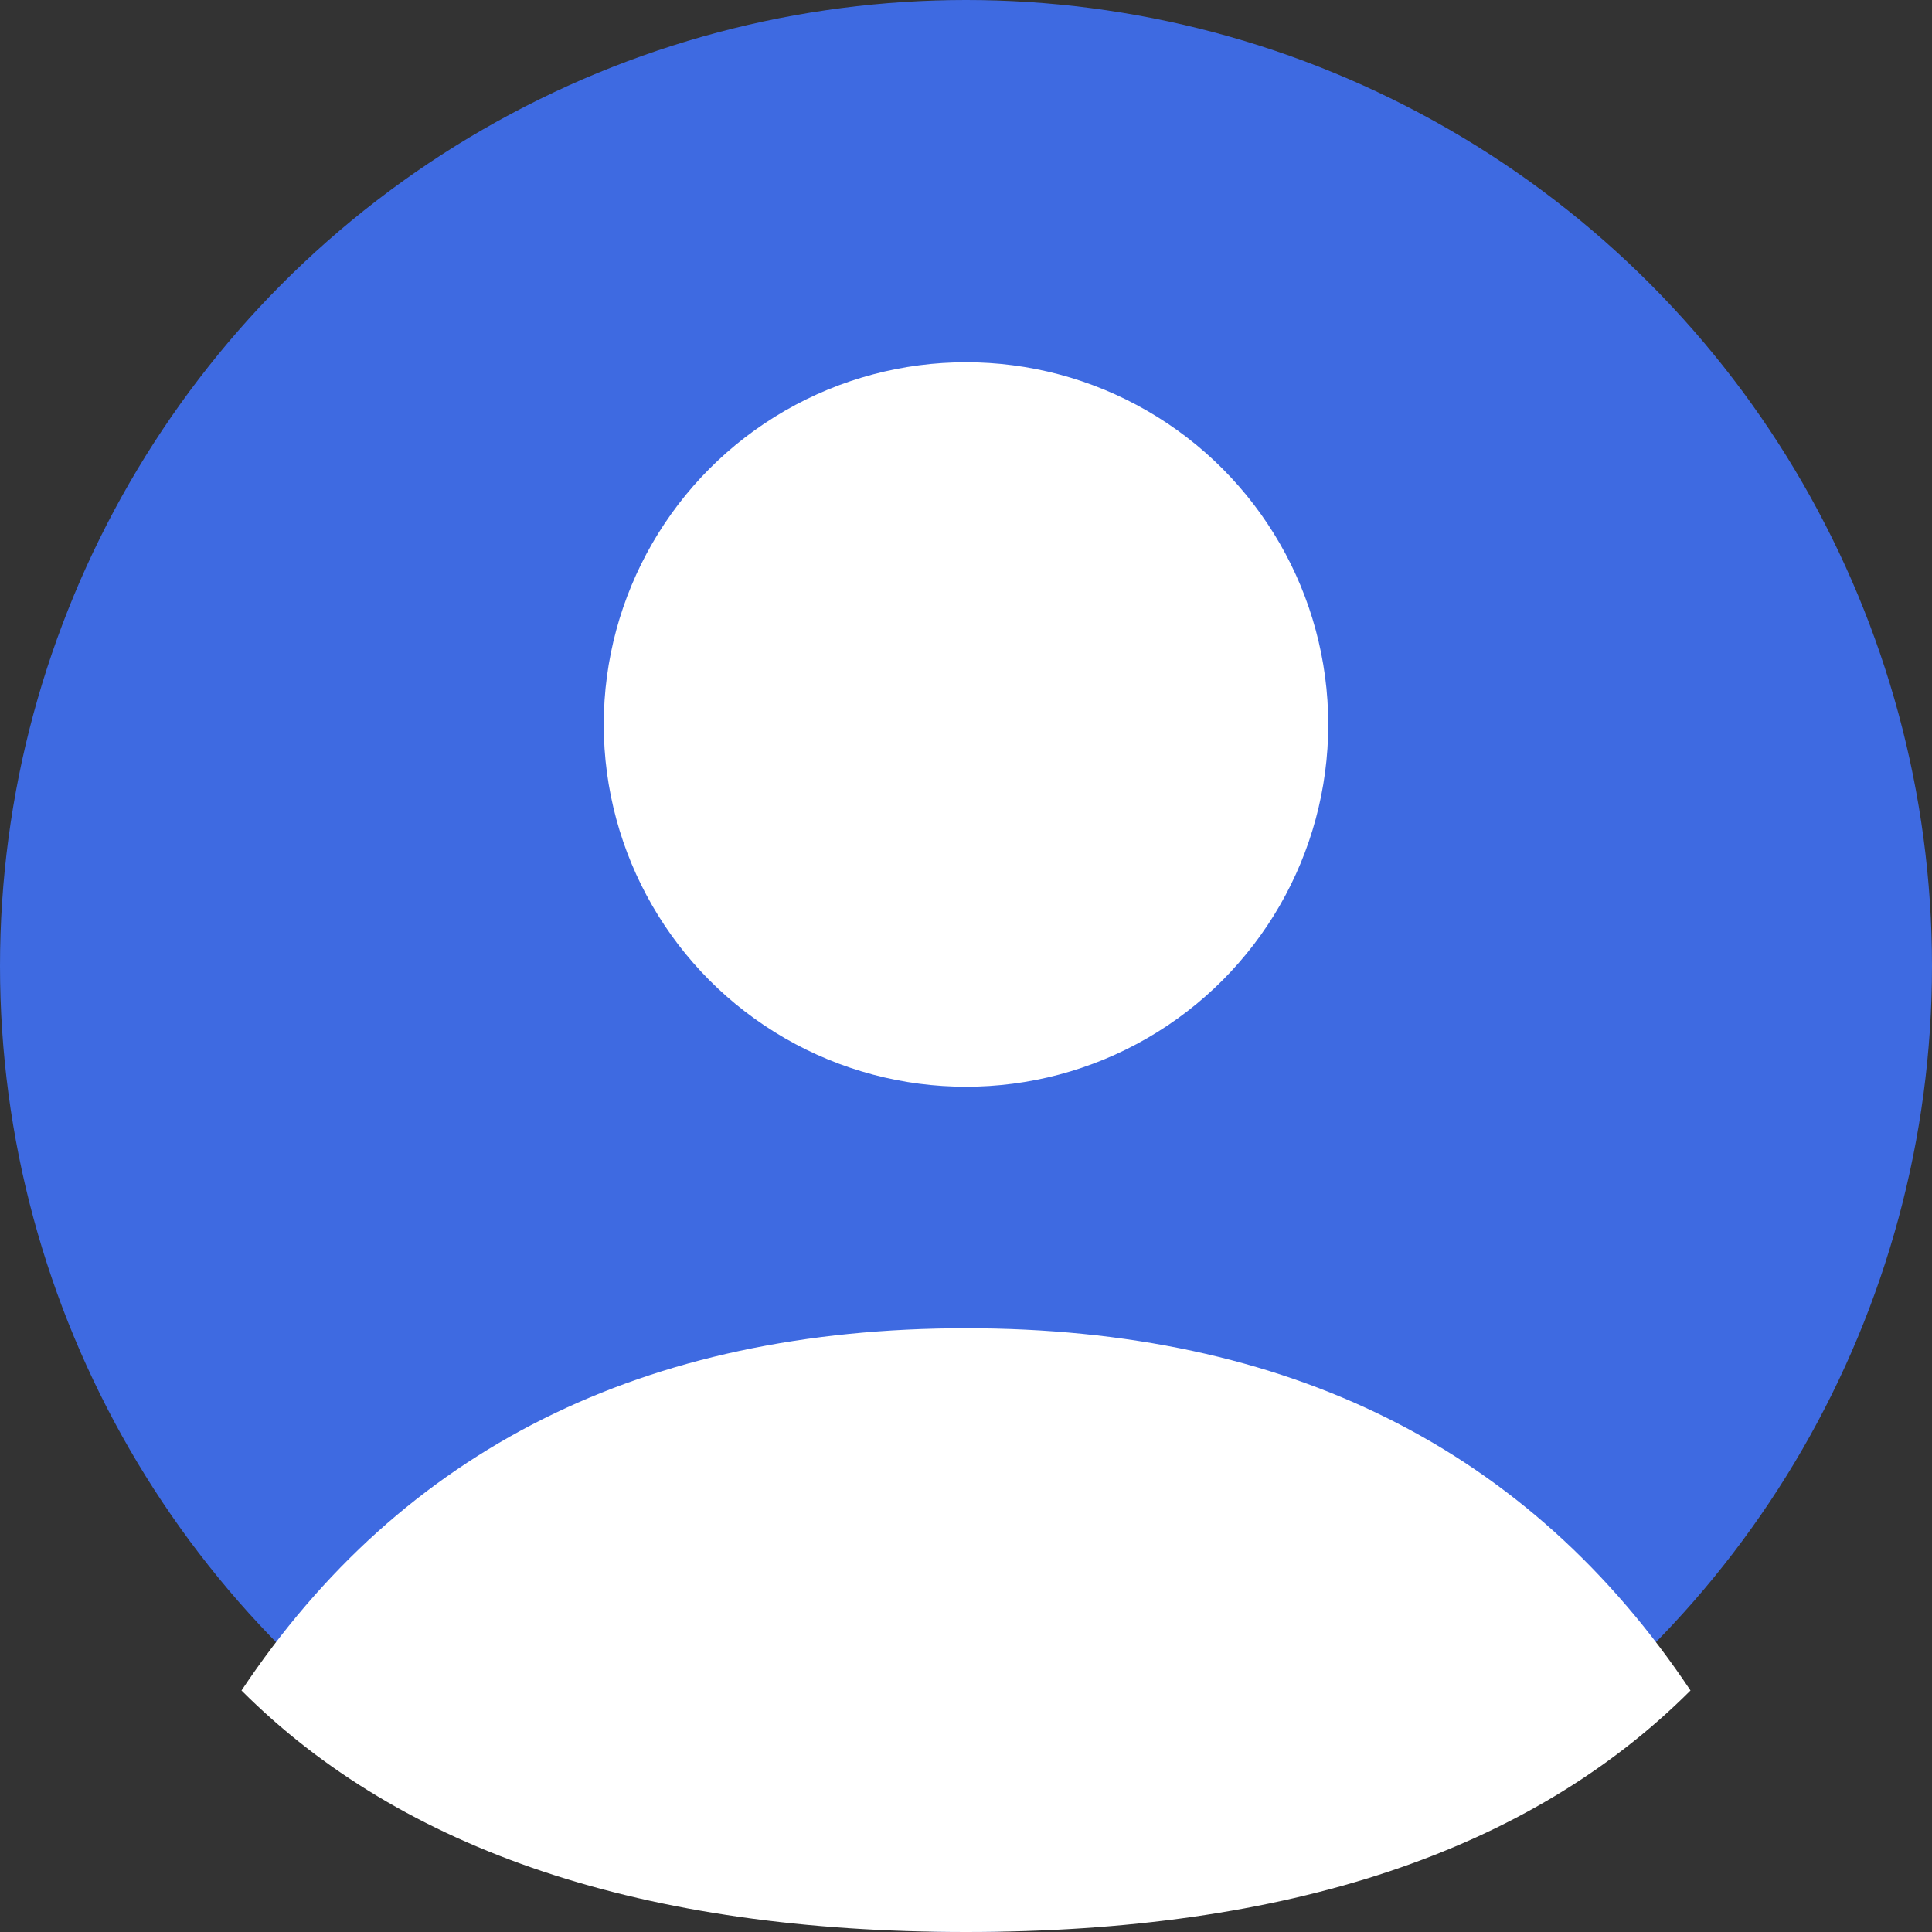 <svg xmlns="http://www.w3.org/2000/svg" width="80" height="80" viewBox="0 0 80 80">
  <rect x="0" y="0" width="80" height="80" fill="#333333" stroke="none"/>
  <circle cx="40" cy="40" r="40" fill="#3e6ae1"/>
  <circle cx="40" cy="30" r="15" fill="#ffffff"/>
  <path d="M10,70 Q20,55 40,55 Q60,55 70,70 Q60,80 40,80 Q20,80 10,70" fill="#ffffff"/>
</svg>
